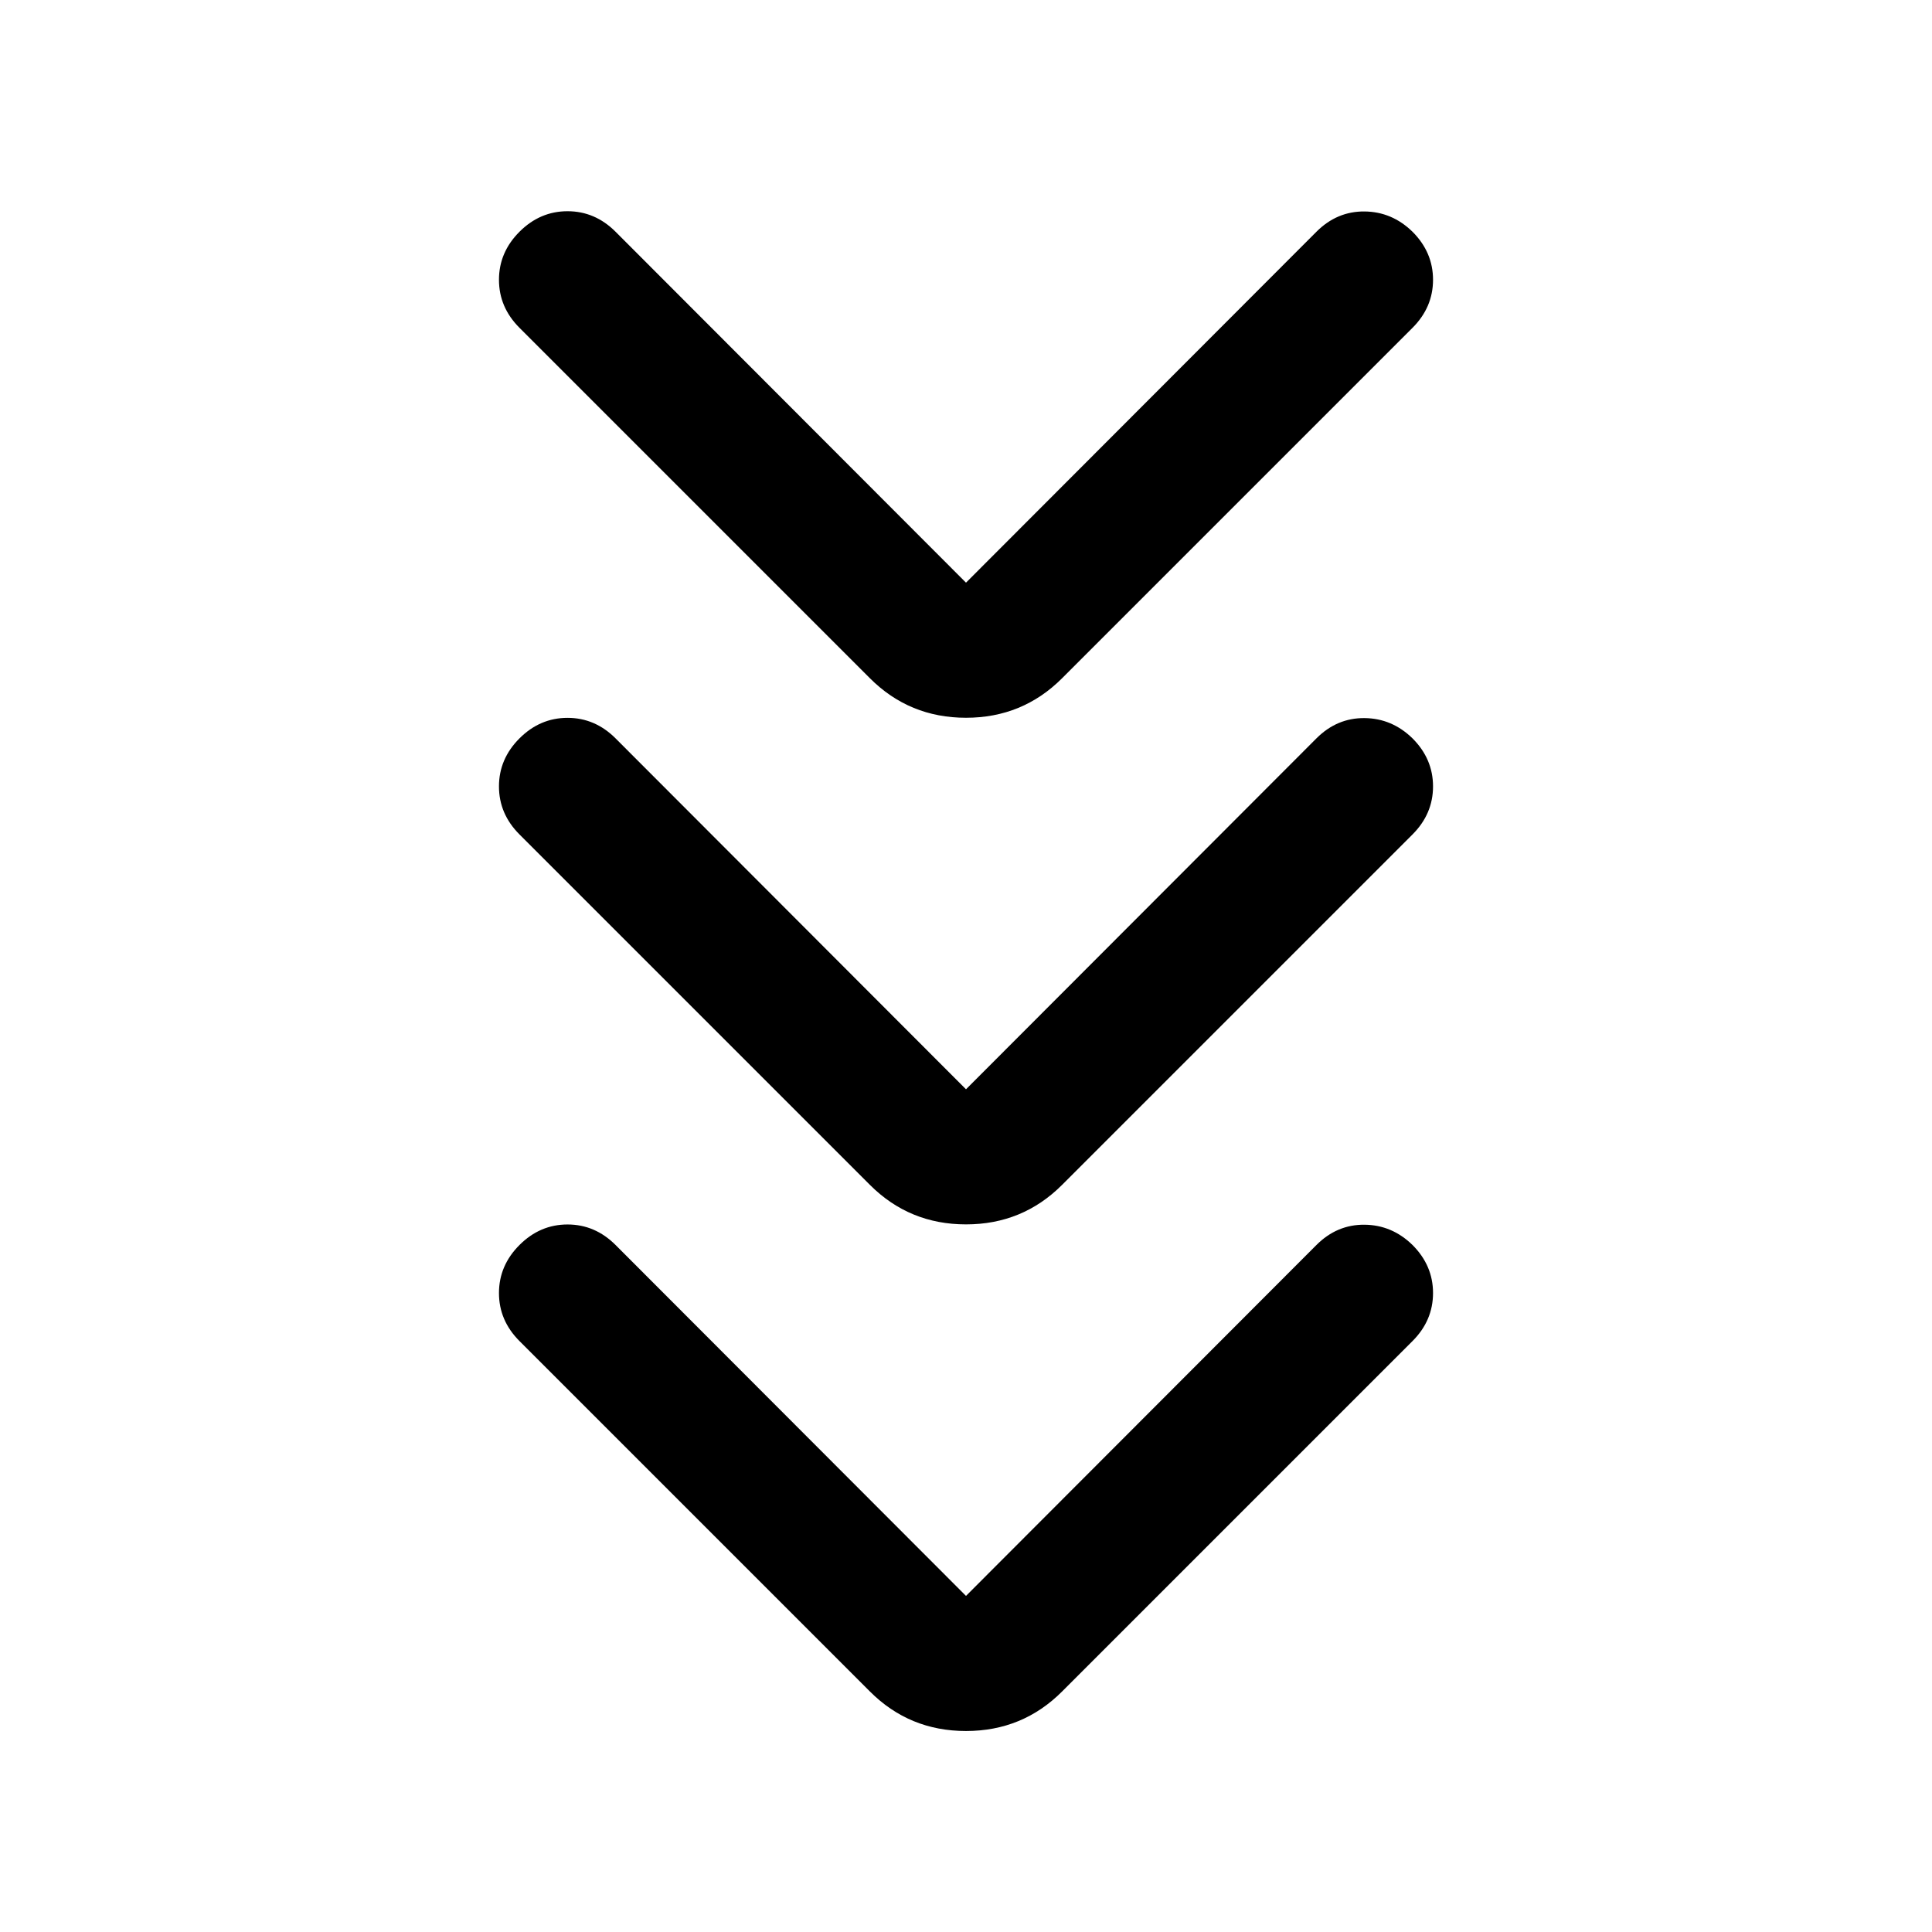 <svg xmlns="http://www.w3.org/2000/svg" width="48" height="48" viewBox="0 -960 960 960"><path d="m480-167 174.13-174.37q10.196-10.195 23.87-10.076 13.674.12 23.87 10.076 10.195 10.196 10.195 23.87 0 13.674-10.195 23.87L527.739-119.5Q508.109-99.87 480-99.87q-28.109 0-47.739-19.63L258.13-293.63q-10.195-10.196-10.195-23.87 0-13.674 10.195-23.87 10.196-10.195 23.87-10.195 13.674 0 23.87 10.195L480-167Zm0-251.739 174.13-174.37q10.196-10.195 23.87-10.076 13.674.12 23.87 10.076 10.195 10.196 10.195 23.87 0 13.674-10.195 23.869L527.739-371.239q-19.63 19.63-47.739 19.63-28.109 0-47.739-19.63L258.13-545.37q-10.195-10.195-10.195-23.869t10.195-23.87q10.196-10.195 23.87-10.195 13.674 0 23.87 10.195L480-418.739Zm0-251.74 174.13-174.369q10.196-10.196 23.87-10.076 13.674.119 23.87 10.076 10.195 10.196 10.195 23.87 0 13.674-10.195 23.869L527.739-622.978q-19.63 19.63-47.739 19.63-28.109 0-47.739-19.63L258.13-797.109q-10.195-10.195-10.195-23.869t10.195-23.87q10.196-10.196 23.87-10.196 13.674 0 23.87 10.196L480-670.479Z"/></svg>